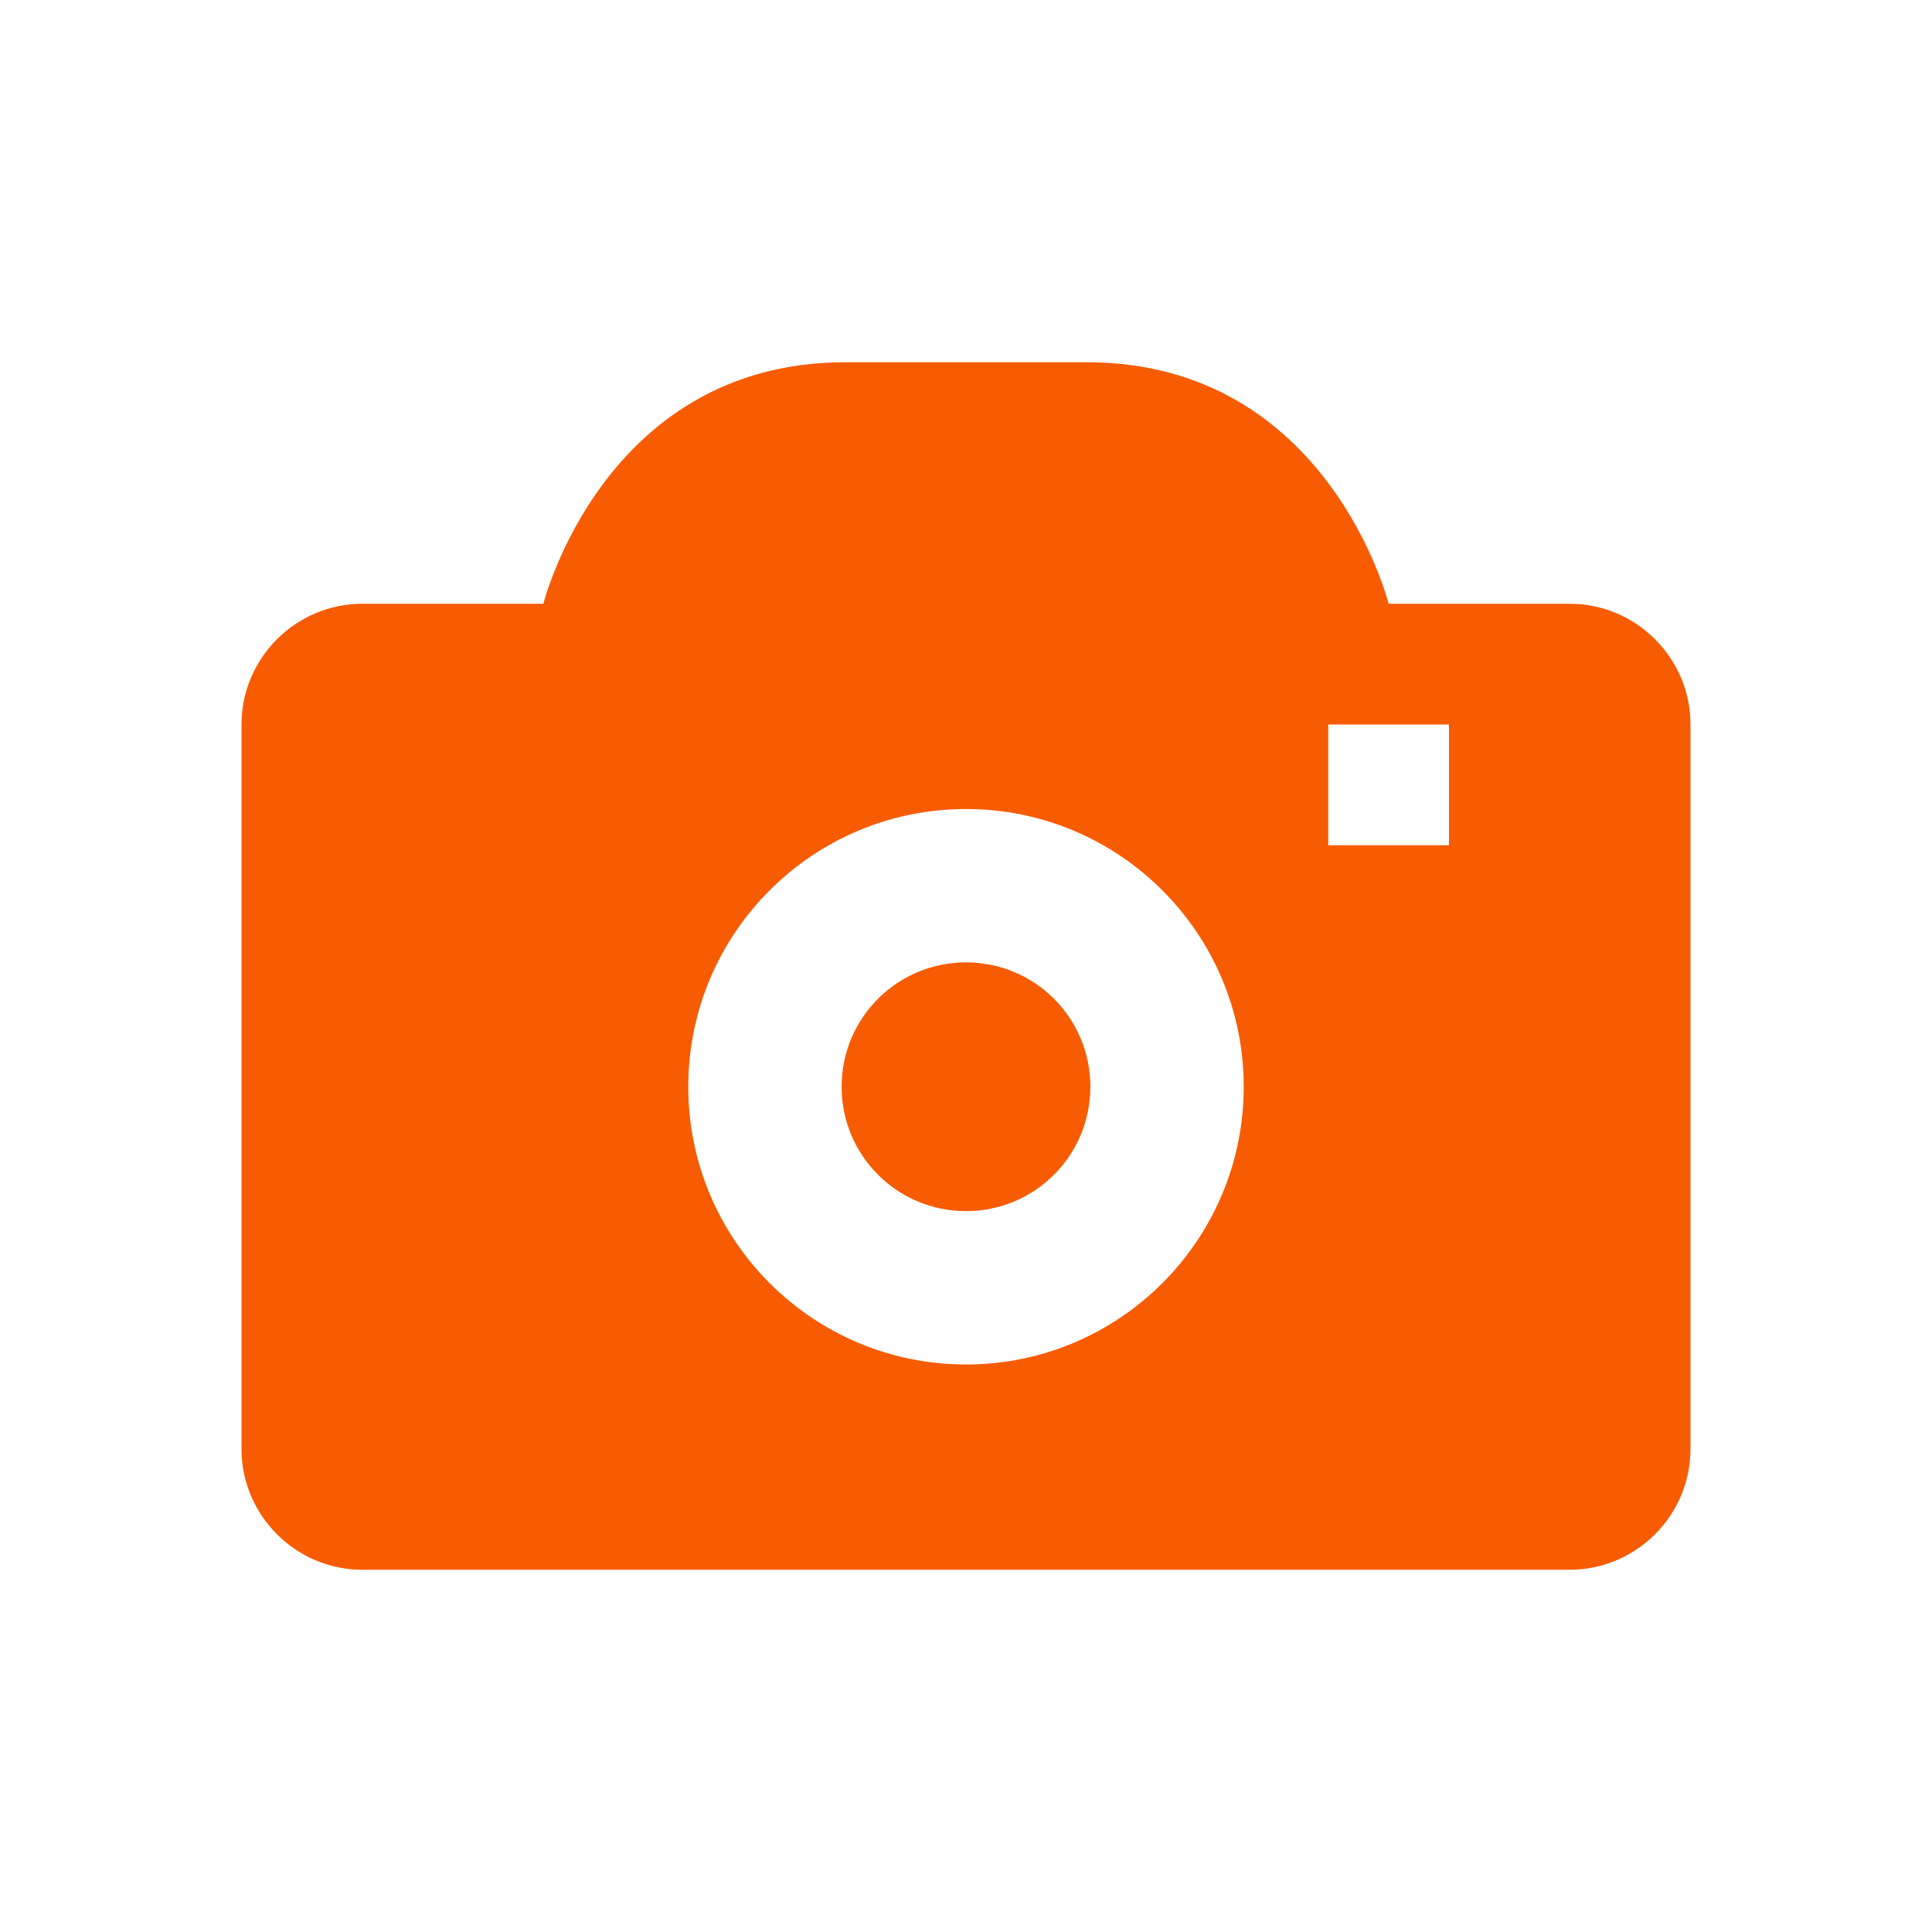 <svg xmlns="http://www.w3.org/2000/svg" viewBox="0 0 16 16" width="16" height="16">
<cis-name>camera</cis-name>
<cis-semantic>warning</cis-semantic>
<path id="camera_2_" fill="#F75C03" d="M9.03,9c0,0.57-0.46,1.03-1.03,1.03c-0.57,0-1.03-0.46-1.03-1.03S7.43,7.97,8,7.97
	C8.57,7.97,9.03,8.43,9.03,9z M14,6v6c0,0.55-0.45,1-1,1H3c-0.55,0-1-0.45-1-1V6c0-0.55,0.45-1,1-1h1.5C4.5,5,5,3,7,3c0,0,0.5,0,2,0
	c2,0,2.5,2,2.5,2H13C13.55,5,14,5.45,14,6z M10.3,9c0-1.27-1.03-2.3-2.3-2.3C6.73,6.7,5.7,7.73,5.7,9c0,1.27,1.03,2.3,2.3,2.3
	C9.27,11.3,10.3,10.27,10.3,9z M12,6h-1v1h1V6z"/>
</svg>
